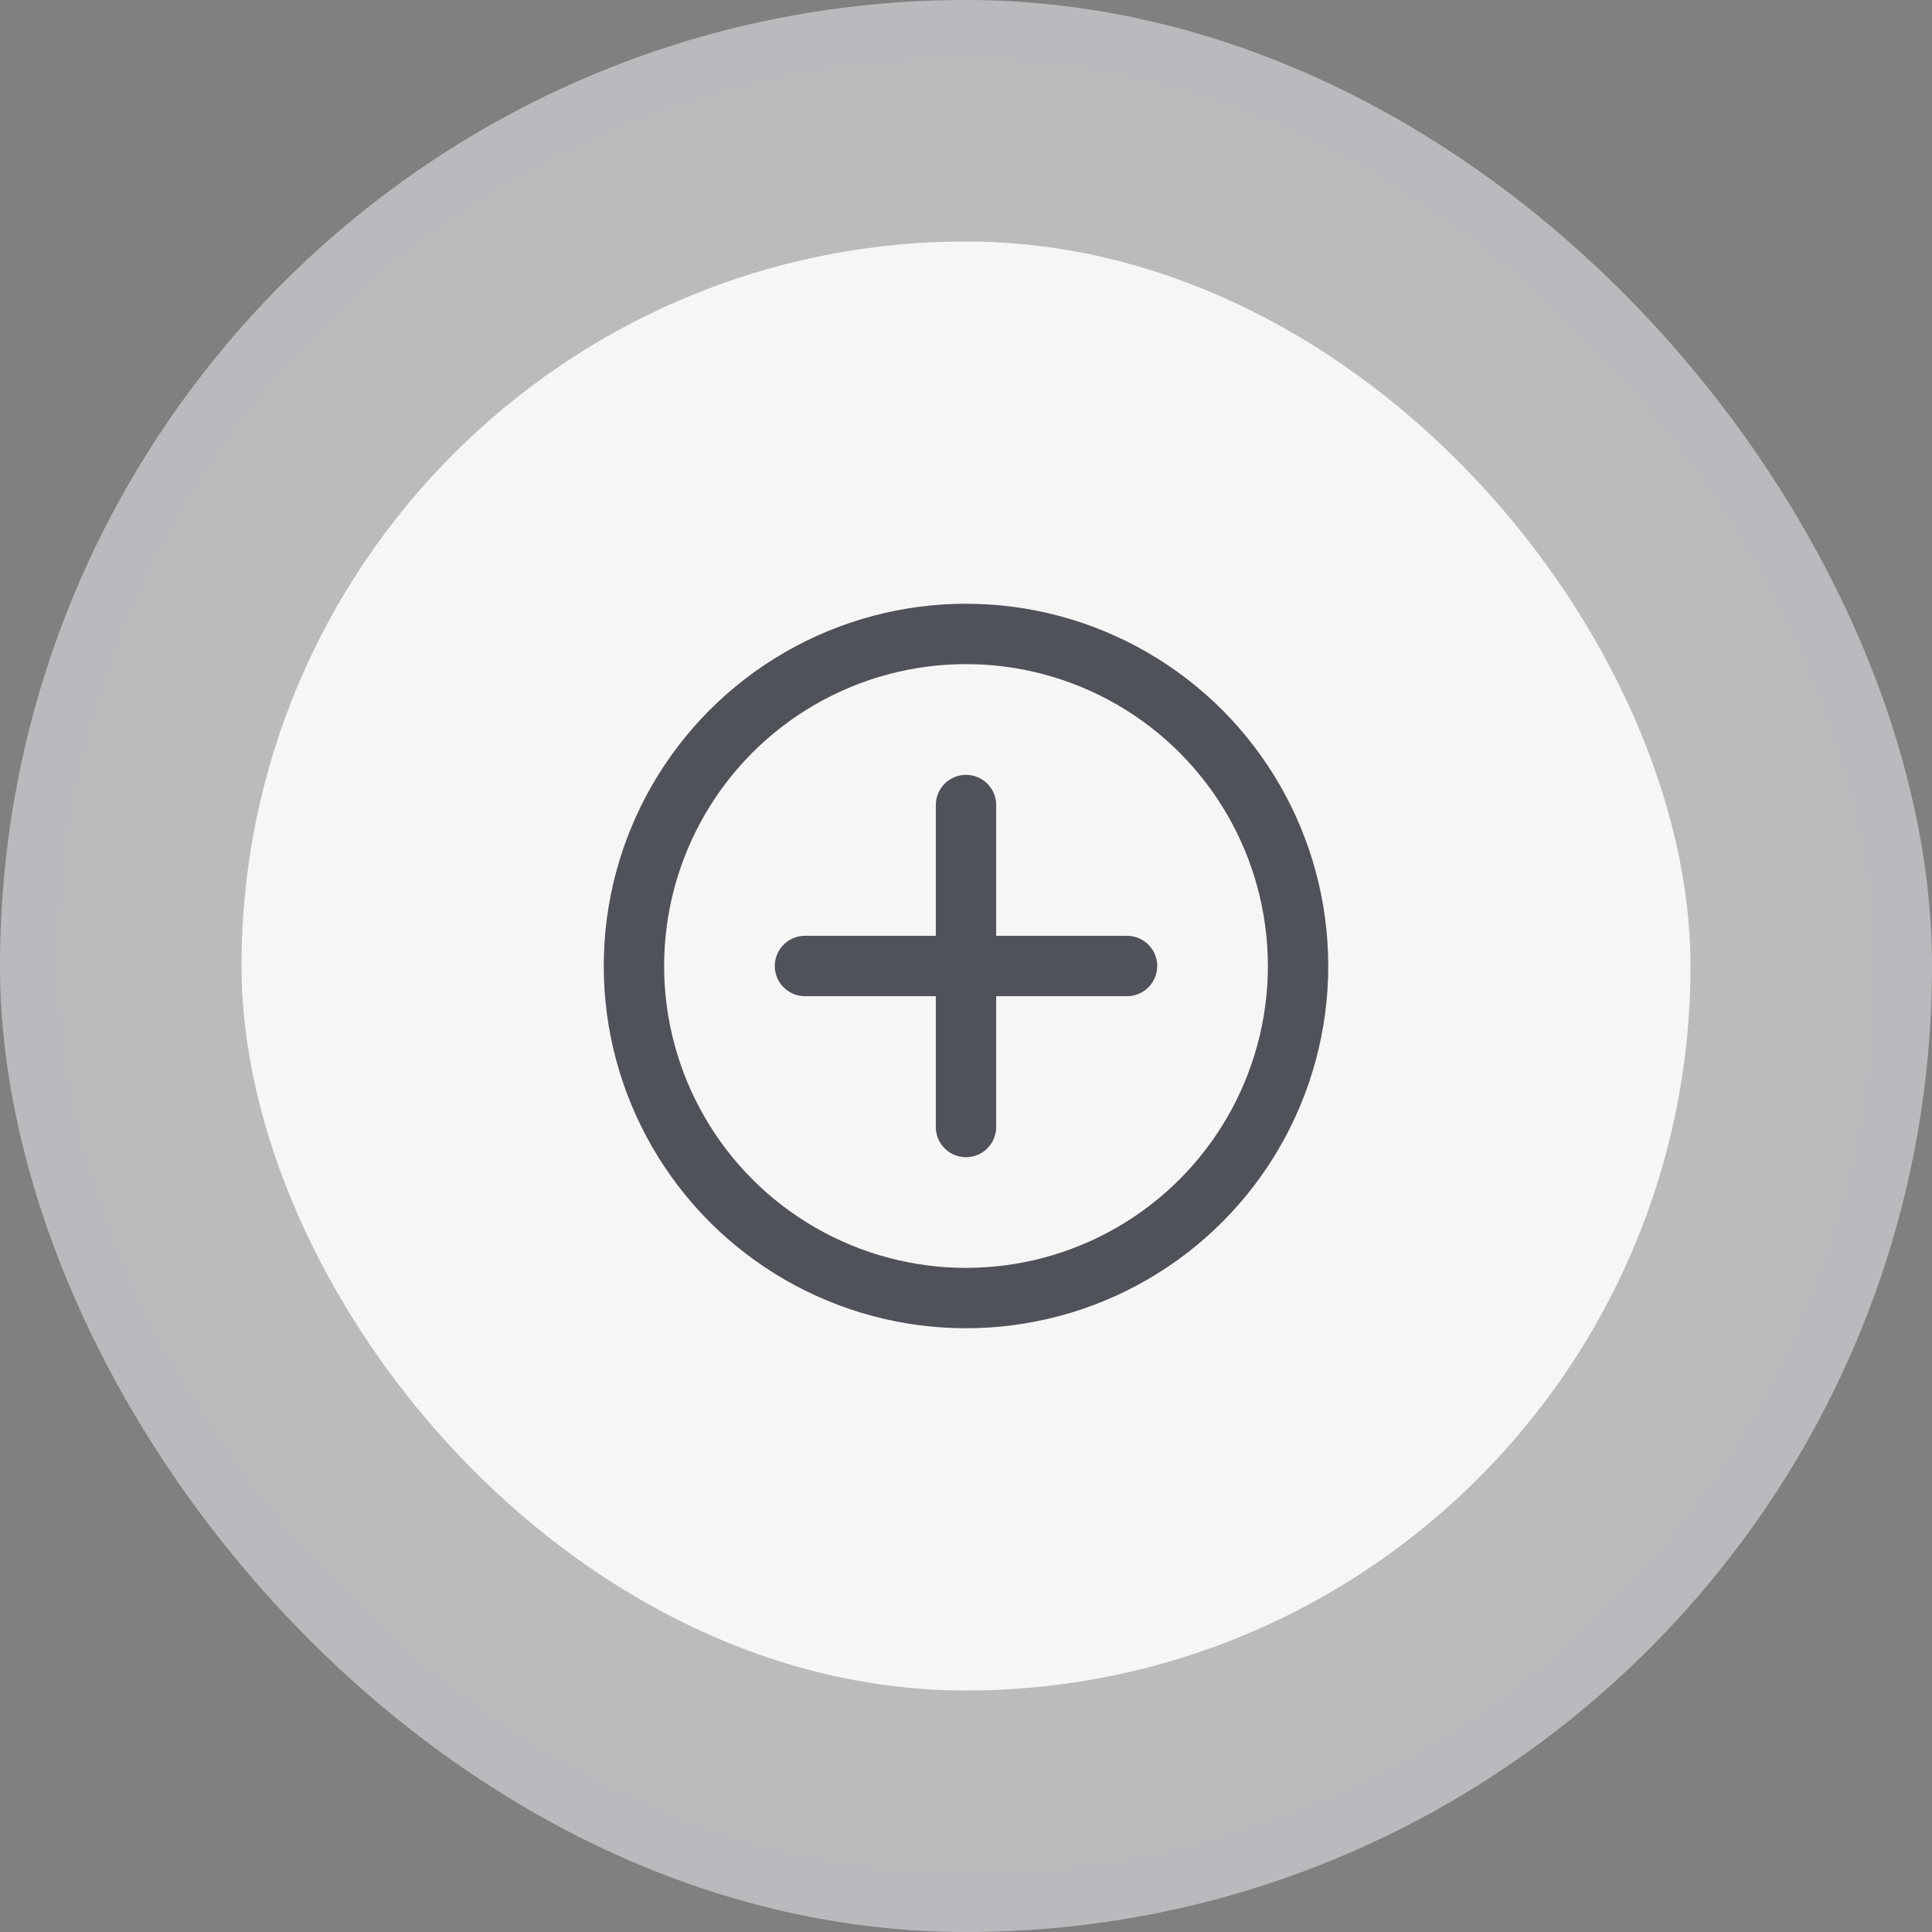 <svg width="32" height="32" viewBox="0 0 32 32" fill="none" xmlns="http://www.w3.org/2000/svg">
<rect x="0" y="0" width="32" height="32" fill="#808080" stroke="none"/>
<rect x="0.5" y="0.5" width="31" height="31" rx="15.5" fill="#F6F6F6" fill-opacity="0.5"/>
<rect x="0.5" y="0.5" width="31" height="31" rx="15.5" stroke="#B9BABD" stroke-linecap="round"/>
<rect x="4" y="4" width="24" height="24" rx="12" fill="#F6F6F6"/>
<circle cx="16" cy="16" r="5.5" stroke="#505259"/>
<path d="M16 13.334L16 18.667" stroke="#505259" stroke-linecap="round"/>
<path d="M18.667 16L13.333 16" stroke="#505259" stroke-linecap="round"/>
</svg>
